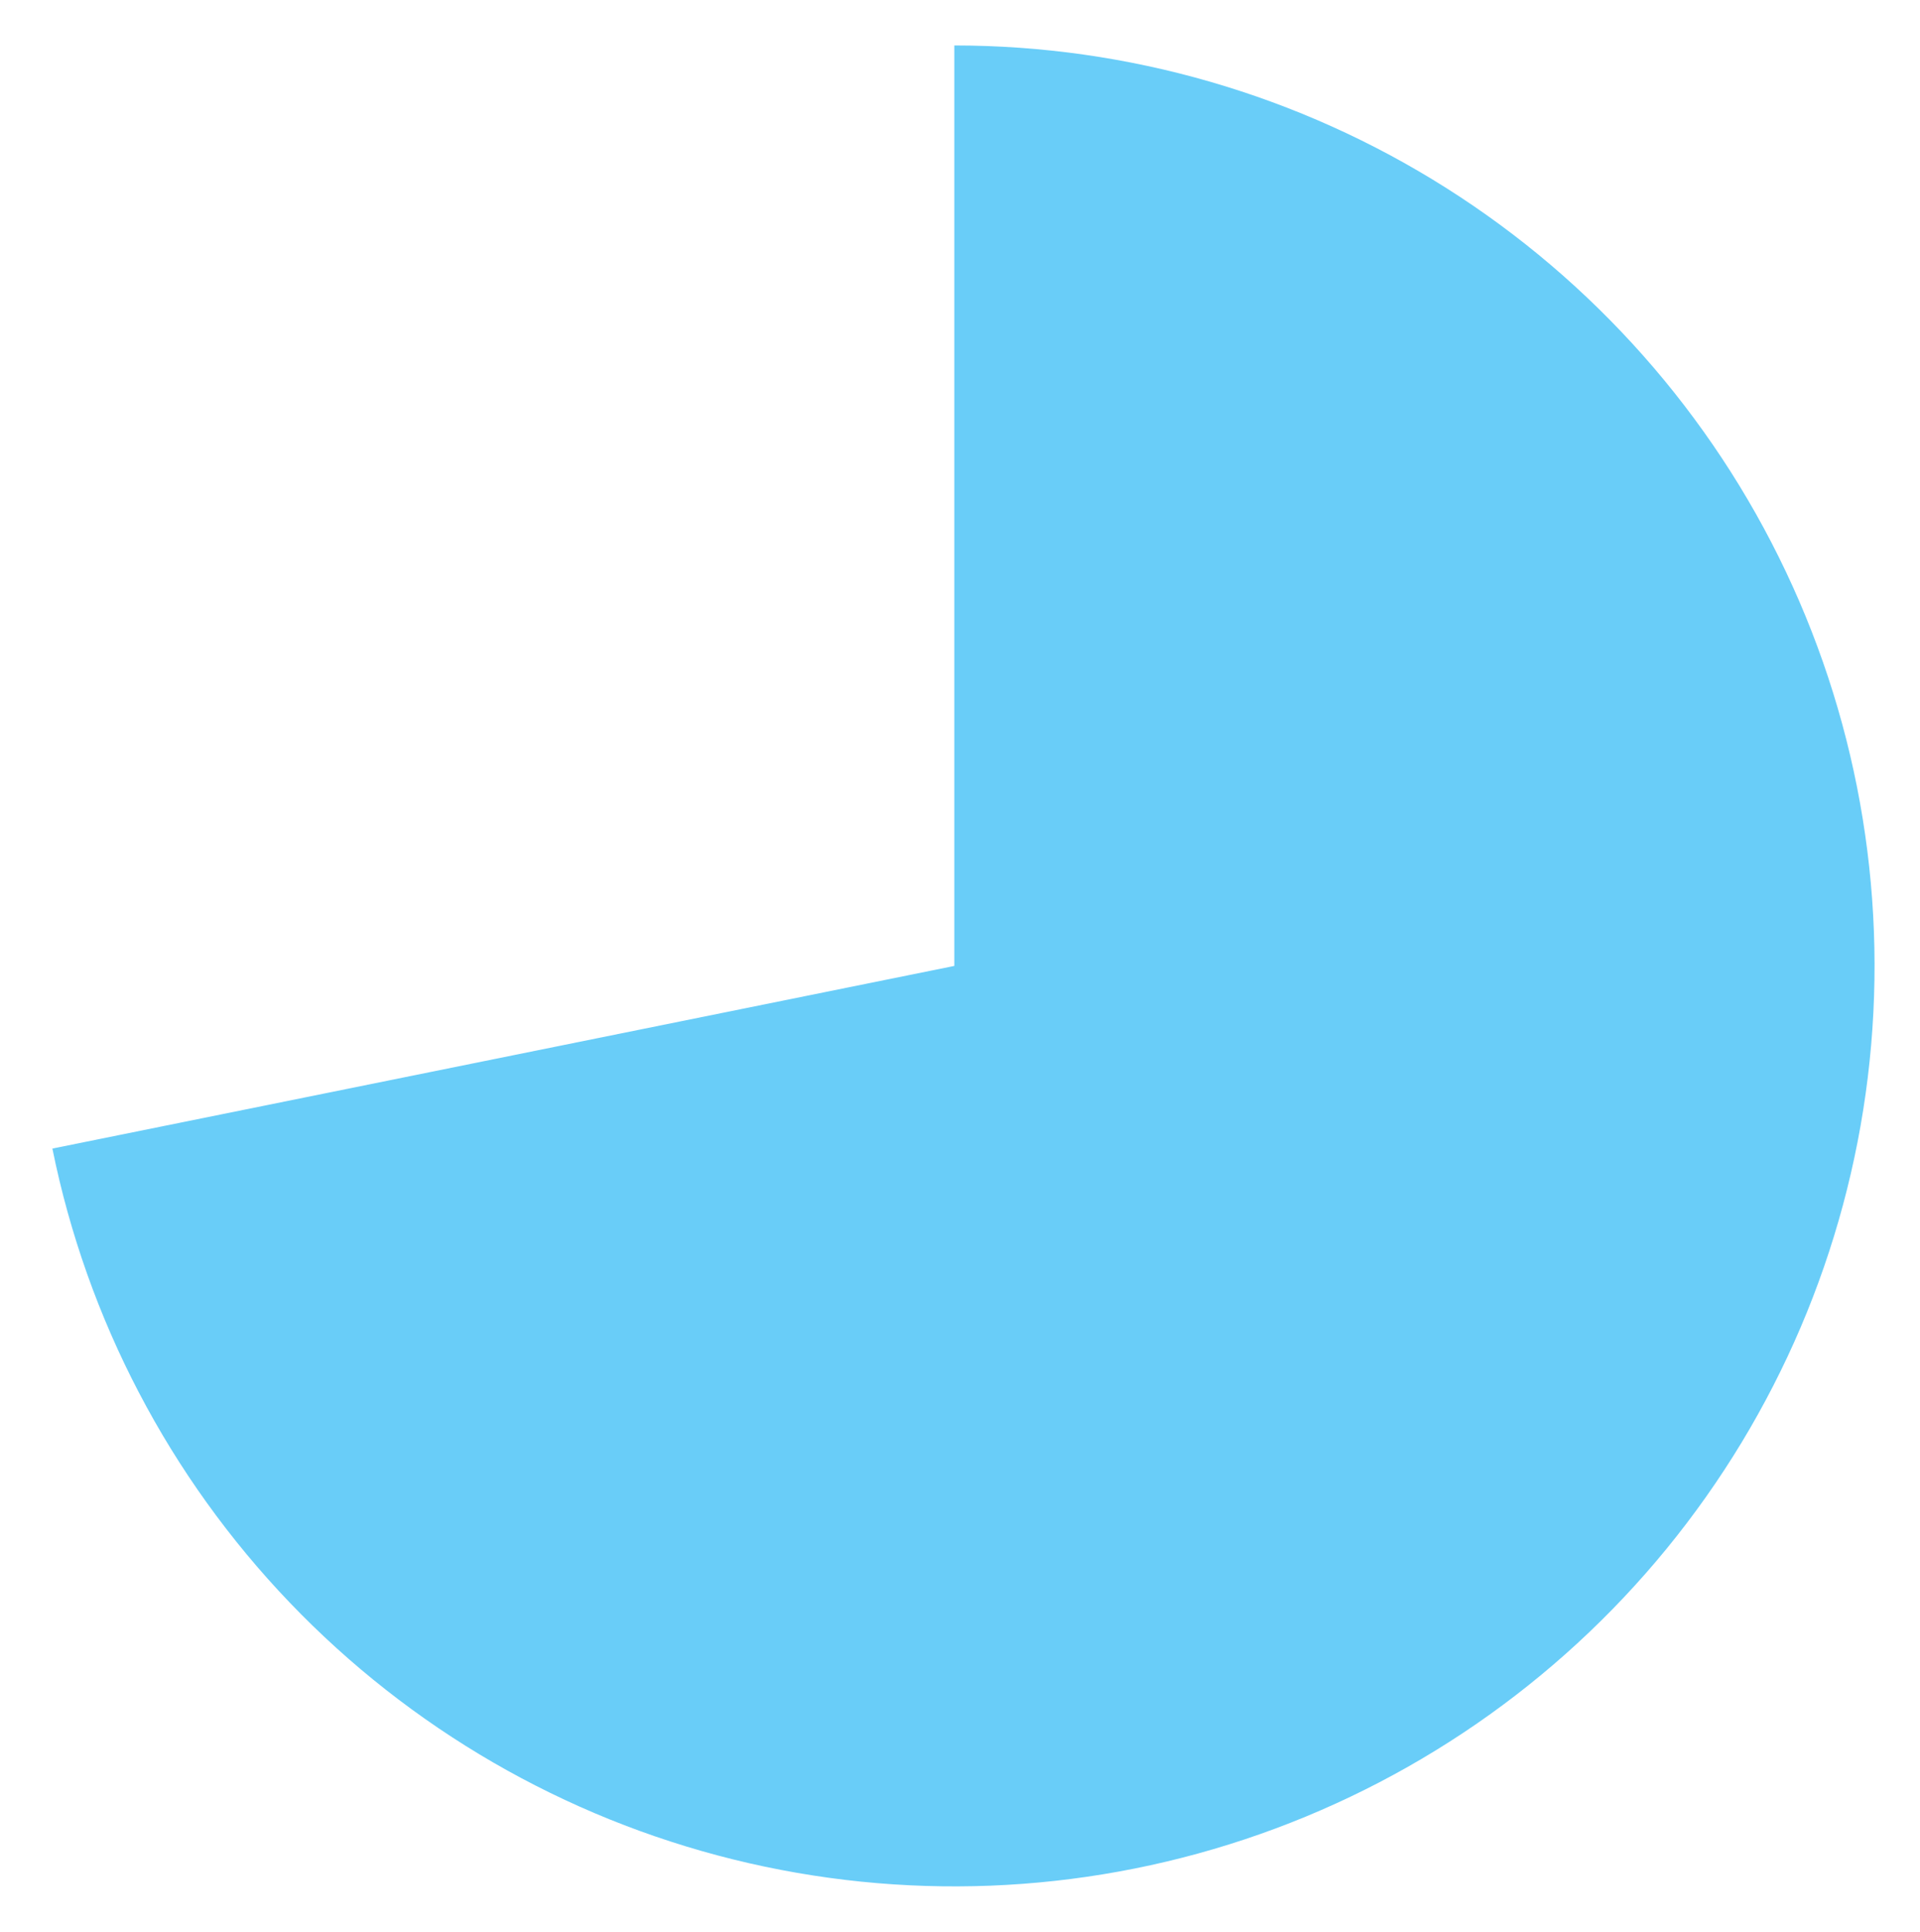 <svg width="169" height="170" viewBox="0 0 169 170" fill="none" xmlns="http://www.w3.org/2000/svg">
<g filter="url(#filter0_d_5525_814)">
<path d="M84 4C99.332 4 114.349 8.351 127.306 16.548C140.262 24.745 150.627 36.451 157.194 50.306C163.761 64.16 166.261 79.594 164.403 94.812C162.546 110.032 156.408 124.411 146.701 136.279C136.995 148.147 124.12 157.017 109.572 161.858C95.024 166.698 79.401 167.31 64.519 163.623C49.638 159.935 36.108 152.1 25.503 141.027C14.898 129.955 7.653 116.1 4.611 101.073L84 85L84 4Z" fill="#69CDF8"/>
</g>
<defs>
<filter id="filter0_d_5525_814" x="0.611" y="0" width="168.389" height="170" filterUnits="userSpaceOnUse" color-interpolation-filters="sRGB">
<feFlood flood-opacity="0" result="BackgroundImageFix"/>
<feColorMatrix in="SourceAlpha" type="matrix" values="0 0 0 0 0 0 0 0 0 0 0 0 0 0 0 0 0 0 127 0" result="hardAlpha"/>
<feMorphology radius="4" operator="dilate" in="SourceAlpha" result="effect1_dropShadow_5525_814"/>
<feOffset/>
<feComposite in2="hardAlpha" operator="out"/>
<feColorMatrix type="matrix" values="0 0 0 0 1 0 0 0 0 1 0 0 0 0 1 0 0 0 0.01 0"/>
<feBlend mode="normal" in2="BackgroundImageFix" result="effect1_dropShadow_5525_814"/>
<feBlend mode="normal" in="SourceGraphic" in2="effect1_dropShadow_5525_814" result="shape"/>
</filter>
</defs>
</svg>
